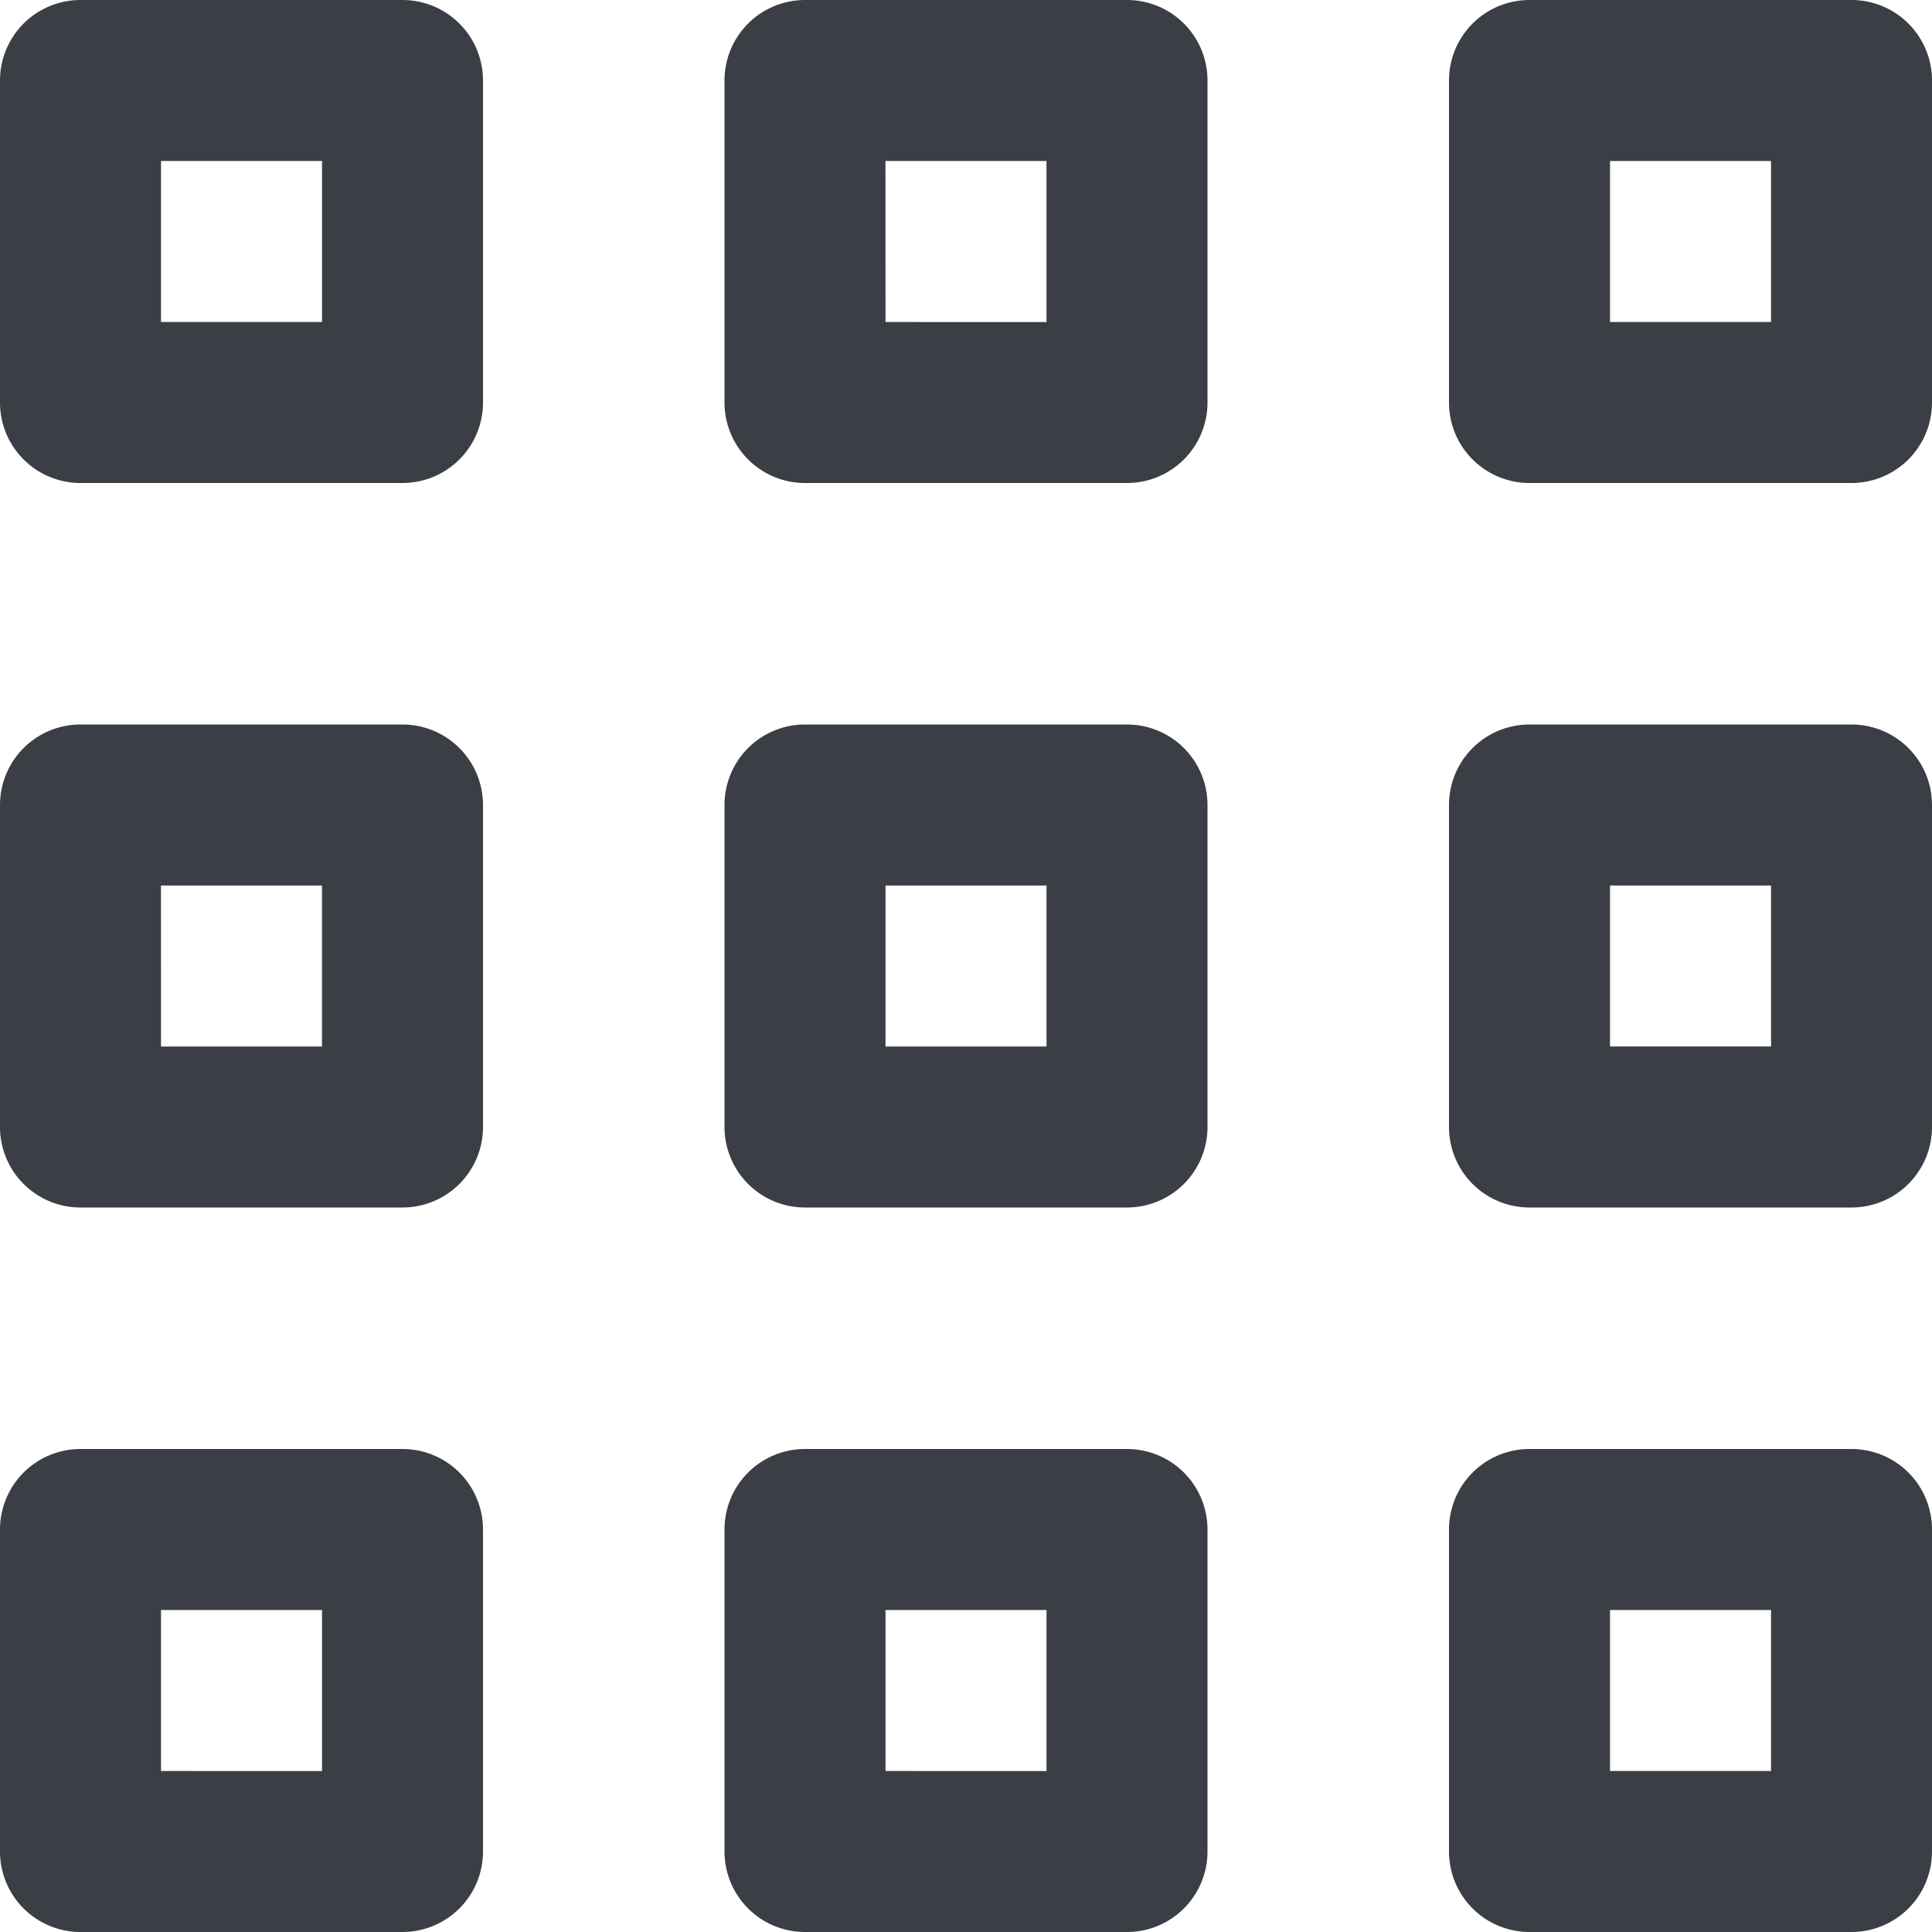 <svg xmlns="http://www.w3.org/2000/svg" width="50" height="50" viewBox="0 0 50 50">
  <g id="grid" transform="translate(-561 -468)">
    <g id="nav-quick-apps" transform="translate(-583 221)">
      <g id="Group_3561" data-name="Group 3561" transform="translate(413 -545)">
        <path id="Path_396" data-name="Path 396" d="M36.417,26H28.083A2.083,2.083,0,0,0,26,28.083v8.333A2.083,2.083,0,0,0,28.083,38.5h8.333A2.083,2.083,0,0,0,38.5,36.417V28.083A2.083,2.083,0,0,0,36.417,26Zm-2.083,8.333H30.167V30.167h4.167Z" transform="translate(705 766)" fill="#3b3f45"/>
        <path id="Path_397" data-name="Path 397" d="M46.083,38.5h8.333A2.083,2.083,0,0,0,56.5,36.417V28.083A2.083,2.083,0,0,0,54.417,26H46.083A2.083,2.083,0,0,0,44,28.083v8.333A2.083,2.083,0,0,0,46.083,38.5Zm2.083-8.333h4.167v4.167H48.167Z" transform="translate(705.75 766)" fill="#3b3f45"/>
        <path id="Path_398" data-name="Path 398" d="M72.417,26H64.083A2.083,2.083,0,0,0,62,28.083v8.333A2.083,2.083,0,0,0,64.083,38.5h8.333A2.083,2.083,0,0,0,74.5,36.417V28.083A2.083,2.083,0,0,0,72.417,26Zm-2.083,8.333H66.167V30.167h4.167Z" transform="translate(706.5 766)" fill="#3b3f45"/>
        <path id="Path_399" data-name="Path 399" d="M28.083,56.5h8.333A2.083,2.083,0,0,0,38.5,54.417V46.083A2.083,2.083,0,0,0,36.417,44H28.083A2.083,2.083,0,0,0,26,46.083v8.333A2.083,2.083,0,0,0,28.083,56.5Zm2.083-8.333h4.167v4.167H30.167Z" transform="translate(705 766.75)" fill="#3b3f45"/>
        <path id="Path_400" data-name="Path 400" d="M44,54.417A2.083,2.083,0,0,0,46.083,56.5h8.333A2.083,2.083,0,0,0,56.5,54.417V46.083A2.083,2.083,0,0,0,54.417,44H46.083A2.083,2.083,0,0,0,44,46.083Zm4.167-6.25h4.167v4.167H48.167Z" transform="translate(705.75 766.75)" fill="#3b3f45"/>
        <path id="Path_401" data-name="Path 401" d="M72.417,44H64.083A2.083,2.083,0,0,0,62,46.083v8.333A2.083,2.083,0,0,0,64.083,56.5h8.333A2.083,2.083,0,0,0,74.5,54.417V46.083A2.083,2.083,0,0,0,72.417,44Zm-2.083,8.333H66.167V48.167h4.167Z" transform="translate(706.5 766.75)" fill="#3b3f45"/>
        <path id="Path_402" data-name="Path 402" d="M26,72.417A2.083,2.083,0,0,0,28.083,74.5h8.333A2.083,2.083,0,0,0,38.5,72.417V64.083A2.083,2.083,0,0,0,36.417,62H28.083A2.083,2.083,0,0,0,26,64.083Zm4.167-6.25h4.167v4.167H30.167Z" transform="translate(705 767.5)" fill="#3b3f45"/>
        <path id="Path_403" data-name="Path 403" d="M44,72.417A2.083,2.083,0,0,0,46.083,74.5h8.333A2.083,2.083,0,0,0,56.5,72.417V64.083A2.083,2.083,0,0,0,54.417,62H46.083A2.083,2.083,0,0,0,44,64.083Zm4.167-6.25h4.167v4.167H48.167Z" transform="translate(705.75 767.5)" fill="#3b3f45"/>
        <path id="Path_404" data-name="Path 404" d="M72.417,62H64.083A2.083,2.083,0,0,0,62,64.083v8.333A2.083,2.083,0,0,0,64.083,74.5h8.333A2.083,2.083,0,0,0,74.5,72.417V64.083A2.083,2.083,0,0,0,72.417,62Zm-2.083,8.333H66.167V66.167h4.167Z" transform="translate(706.5 767.5)" fill="#3b3f45"/>
      </g>
    </g>
  </g>
</svg>
